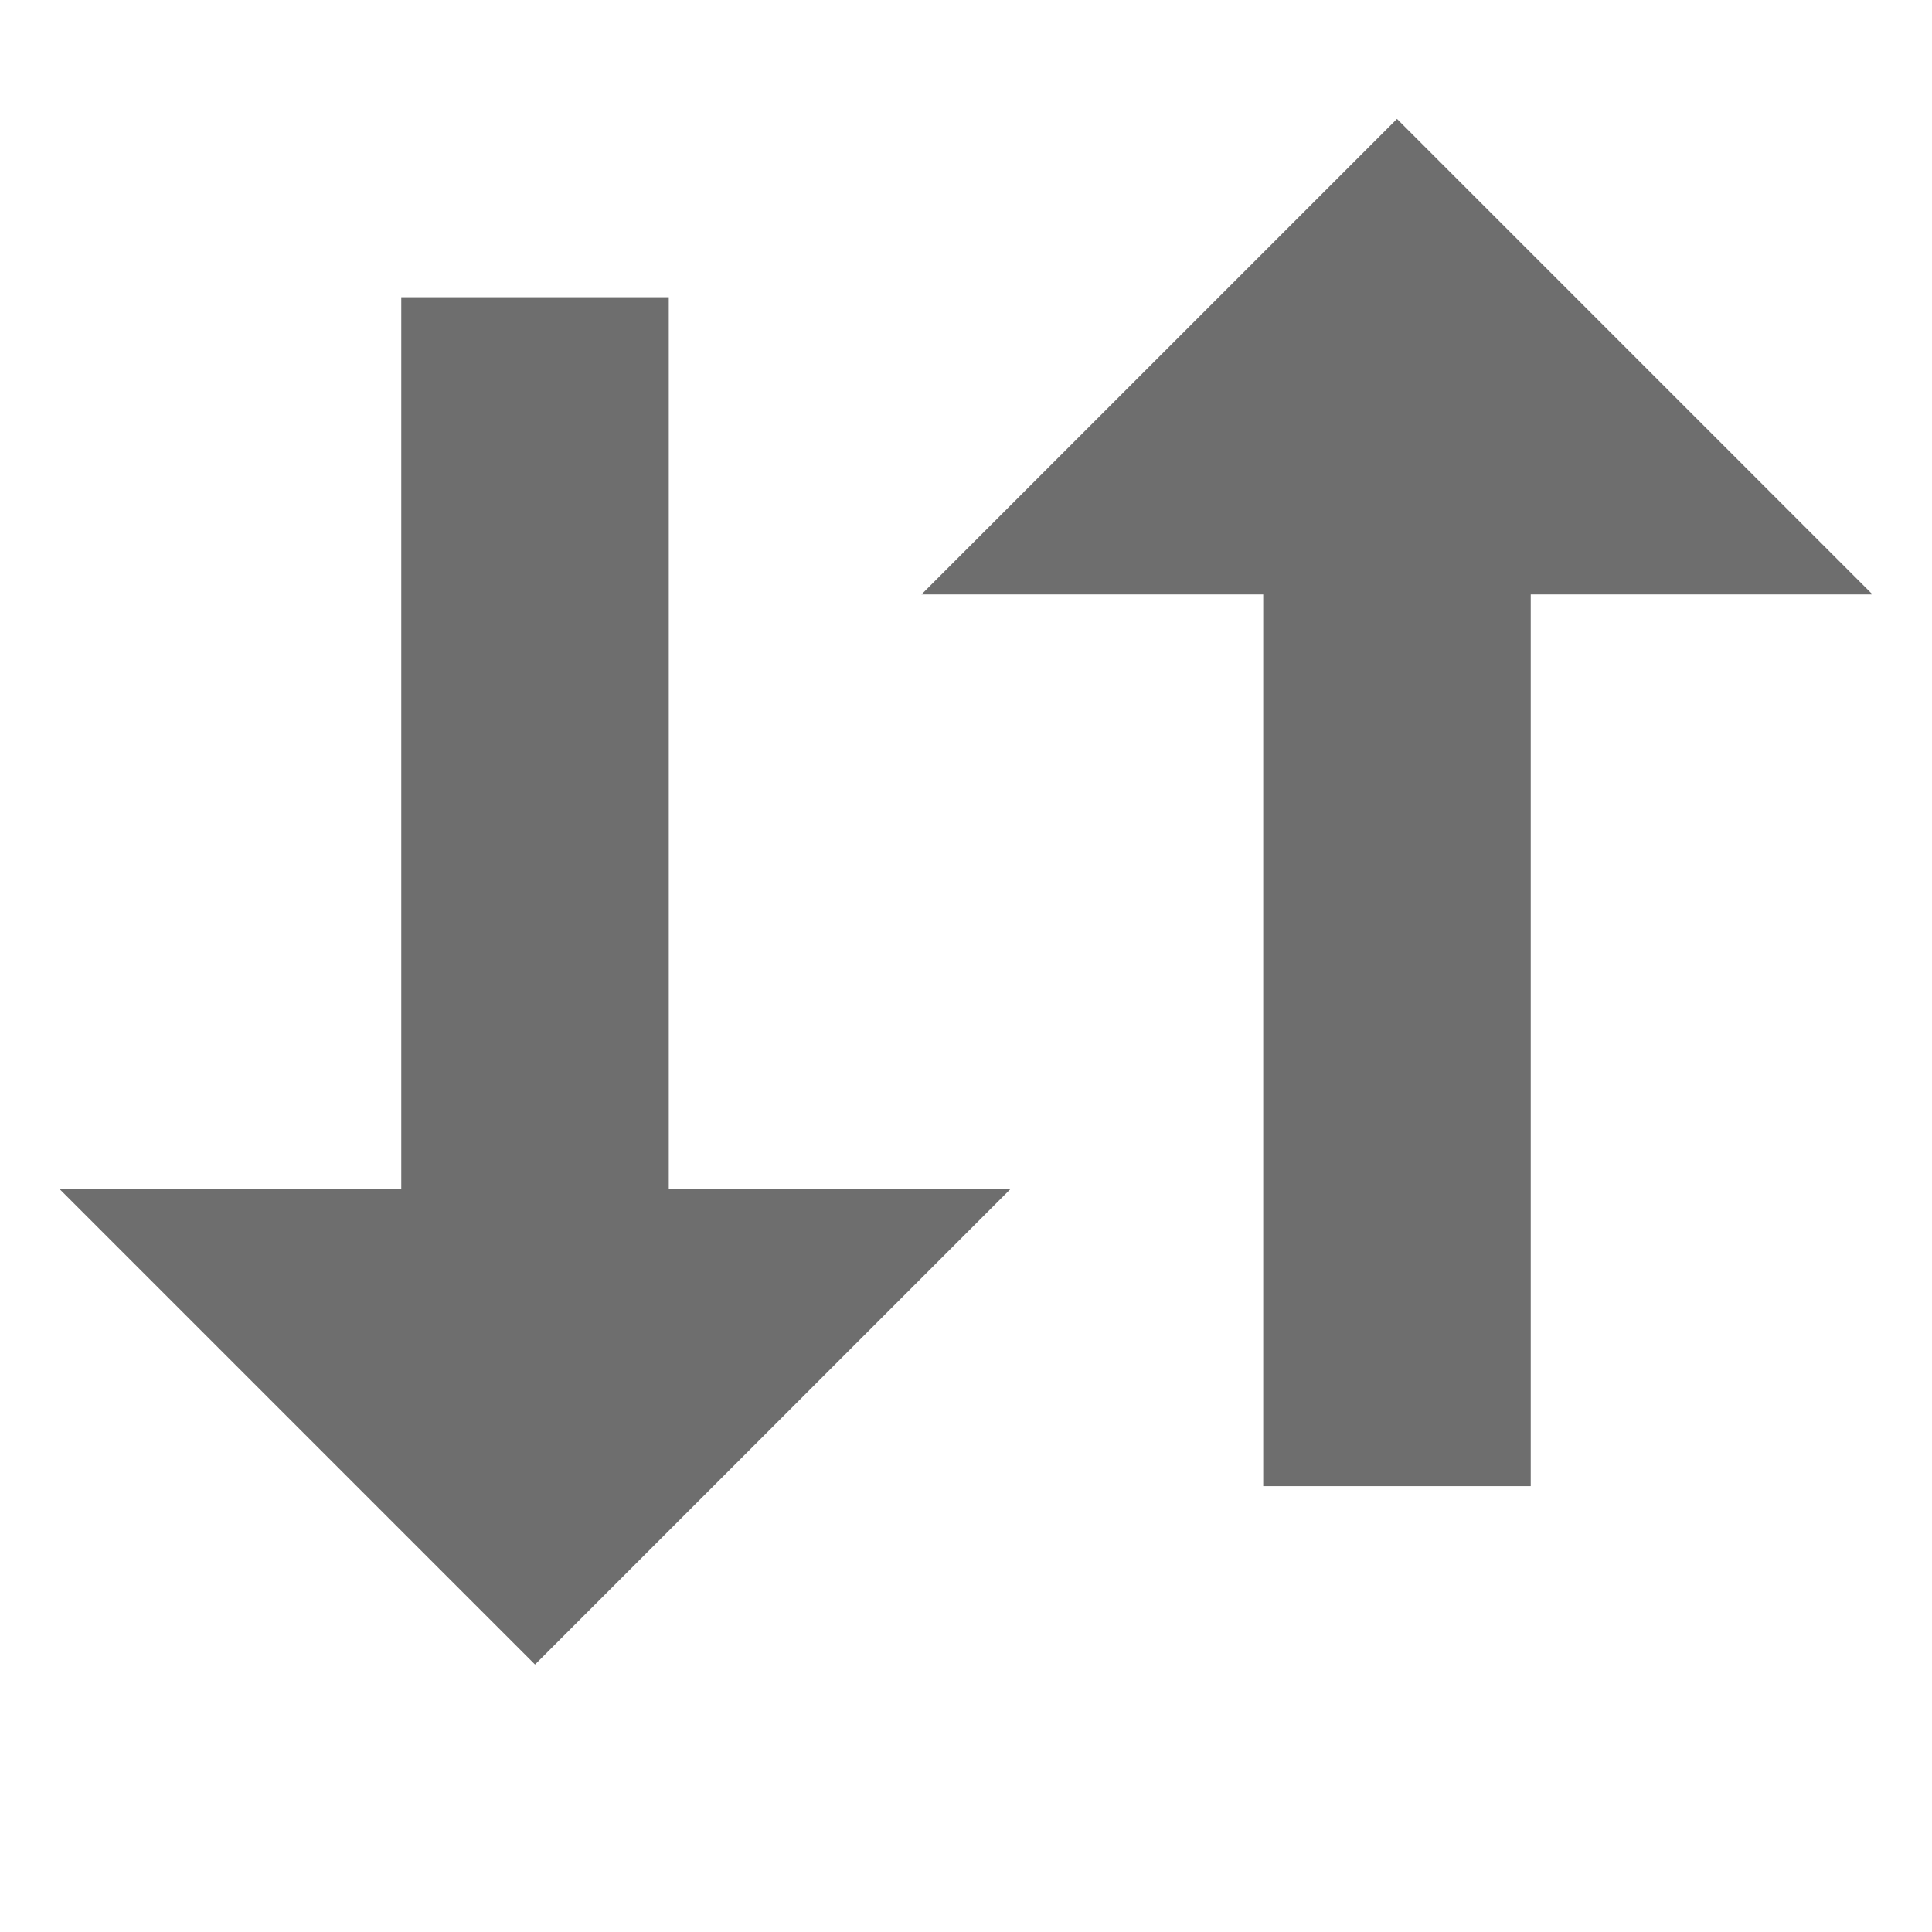 <svg xmlns="http://www.w3.org/2000/svg" width="13" height="13" viewBox="0 0 13 13"><rect id="frame" width="13" height="13" fill="none"/><g fill="#6E6E6E" fill-rule="evenodd"><path d="M8.5 4h1.8v6H8.5V4zM9.4.8L12.6 4H6.2L9.4.8z"/><path d="M2.7 8h1.8V2H2.7v6zm.9 3.2L6.8 8H.4l3.2 3.2z"/></g></svg>